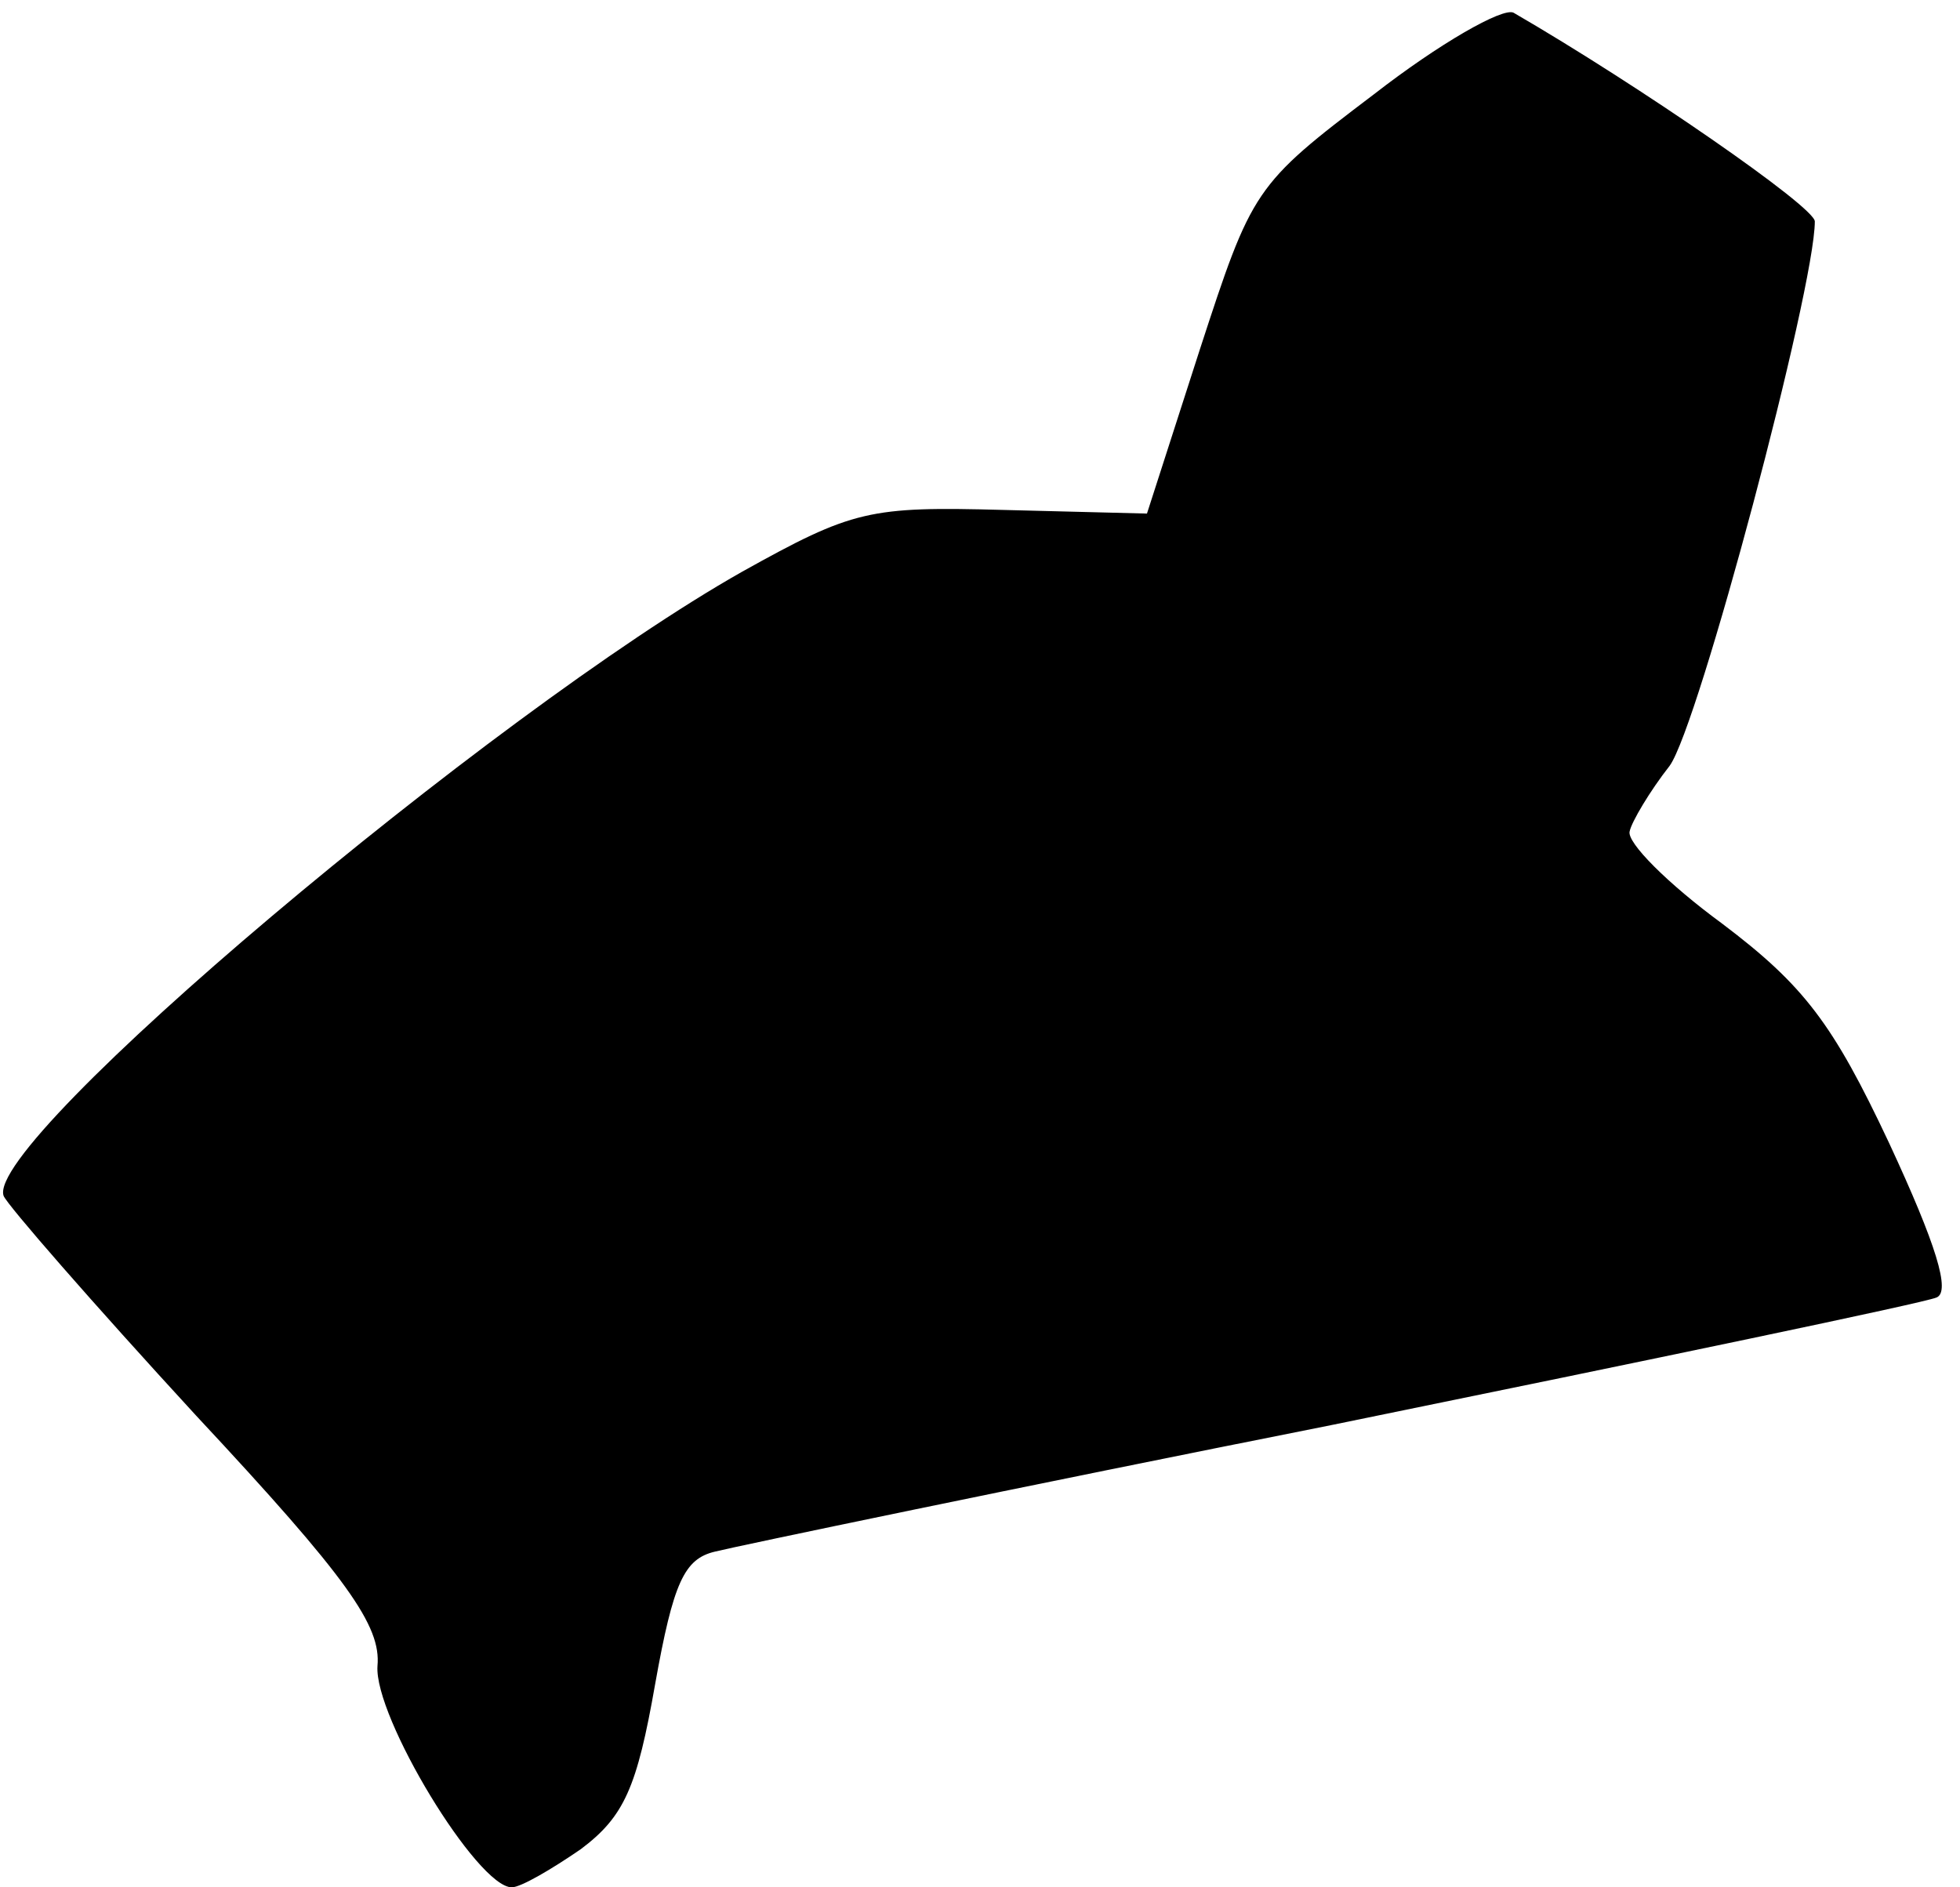 <?xml version="1.0" standalone="no"?>
<!DOCTYPE svg PUBLIC "-//W3C//DTD SVG 20010904//EN"
 "http://www.w3.org/TR/2001/REC-SVG-20010904/DTD/svg10.dtd">
<svg version="1.0" xmlns="http://www.w3.org/2000/svg"
 width="108pt" height="104pt" viewBox="0 0 108 104"
 preserveAspectRatio="xMidYMid meet">
<g transform="translate(0,104) scale(0.1,-0.1)"
fill="#000000" stroke="none">
<path fill="#000000" stroke="none" d="M757 988 c-66 -50 -67 -52 -96 -141
l-29 -90 -79 2 c-74 2 -83 0 -144 -34 -138 -78 -418 -314 -407 -344 2 -5 49
-59 106 -121 84 -90 102 -116 100 -138 -2 -28 55 -122 74 -122 5 0 22 10 38
21 24 18 31 34 41 91 10 56 16 69 33 73 12 3 165 35 341 70 176 36 325 67 332
70 8 3 0 29 -26 85 -31 66 -47 87 -92 121 -30 22 -53 45 -51 51 1 5 11 22 22
36 16 22 80 263 80 300 0 8 -97 75 -166 115 -6 3 -41 -17 -77 -45z"/>
</g>
</svg>
